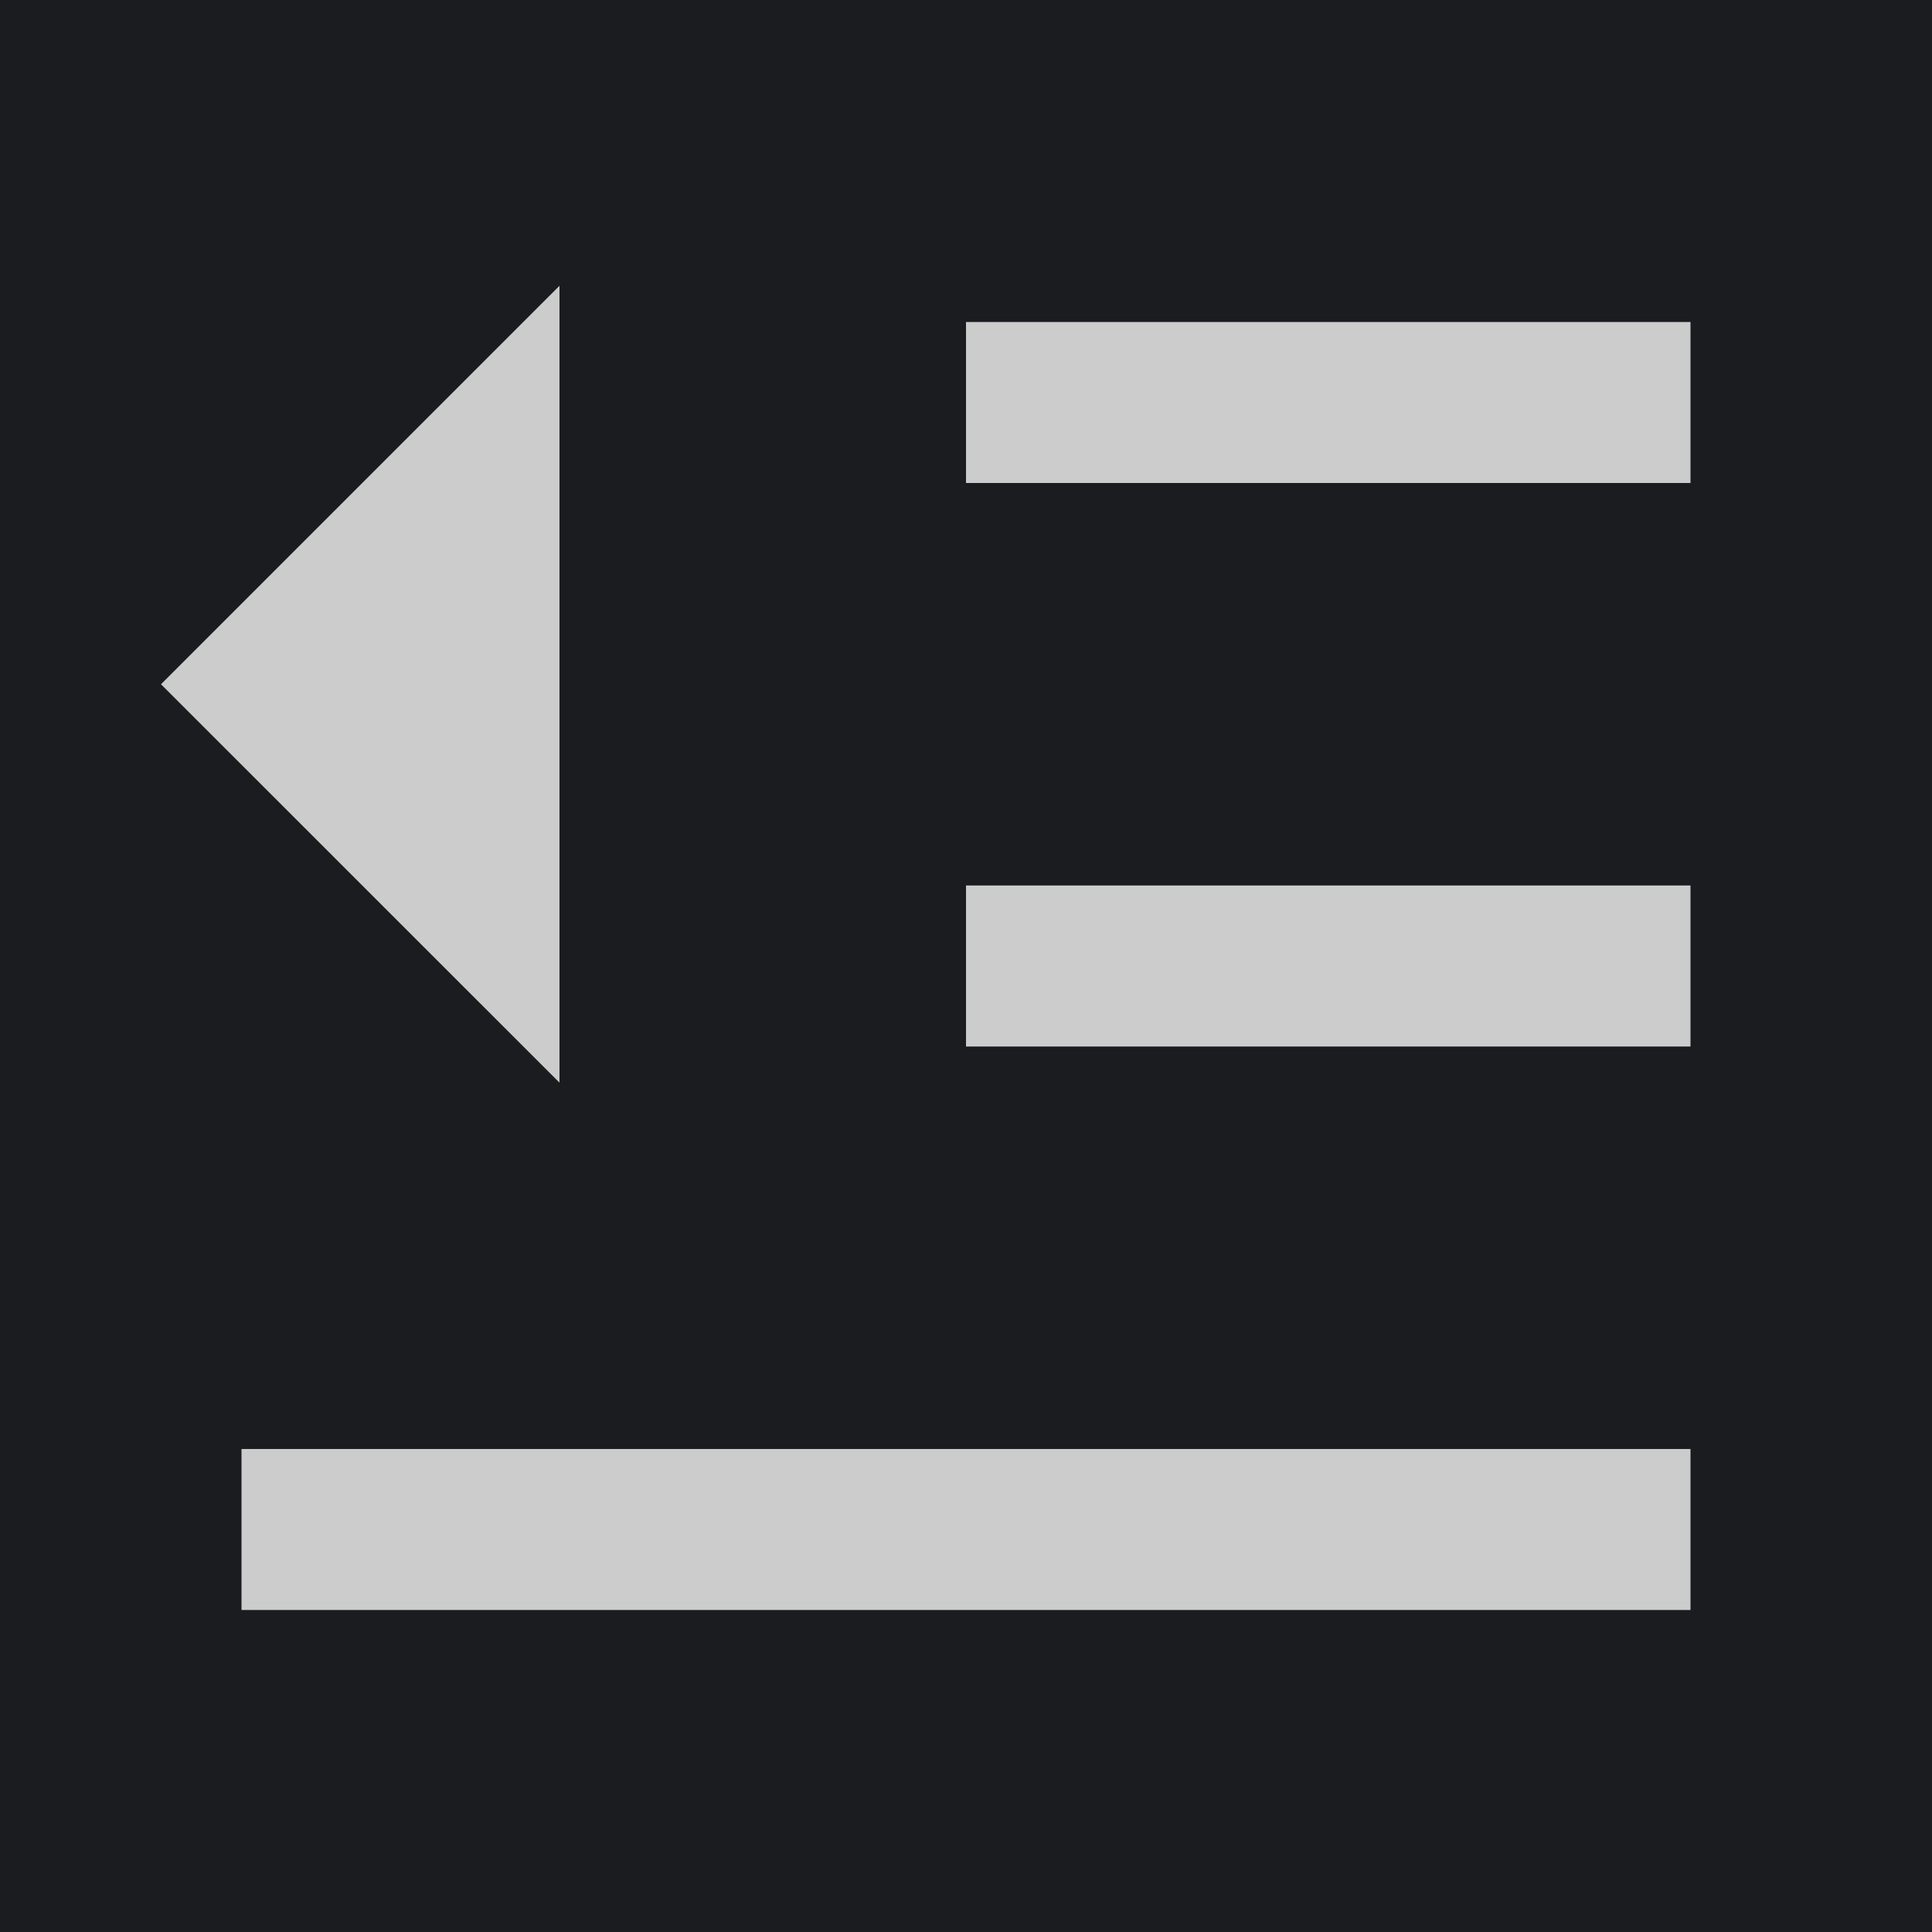 <svg xmlns="http://www.w3.org/2000/svg" viewBox="0 0 24 24"><path fill="#1a1c20"  d="M0 0h24v24H0z"></path><path fill="#cccccc" d="M21 18V20H3V18H21ZM6.95 3.55V13.449L2 8.5L6.95 3.55ZM21 11V13H12V11H21ZM21 4V6H12V4H21Z"></path></svg>